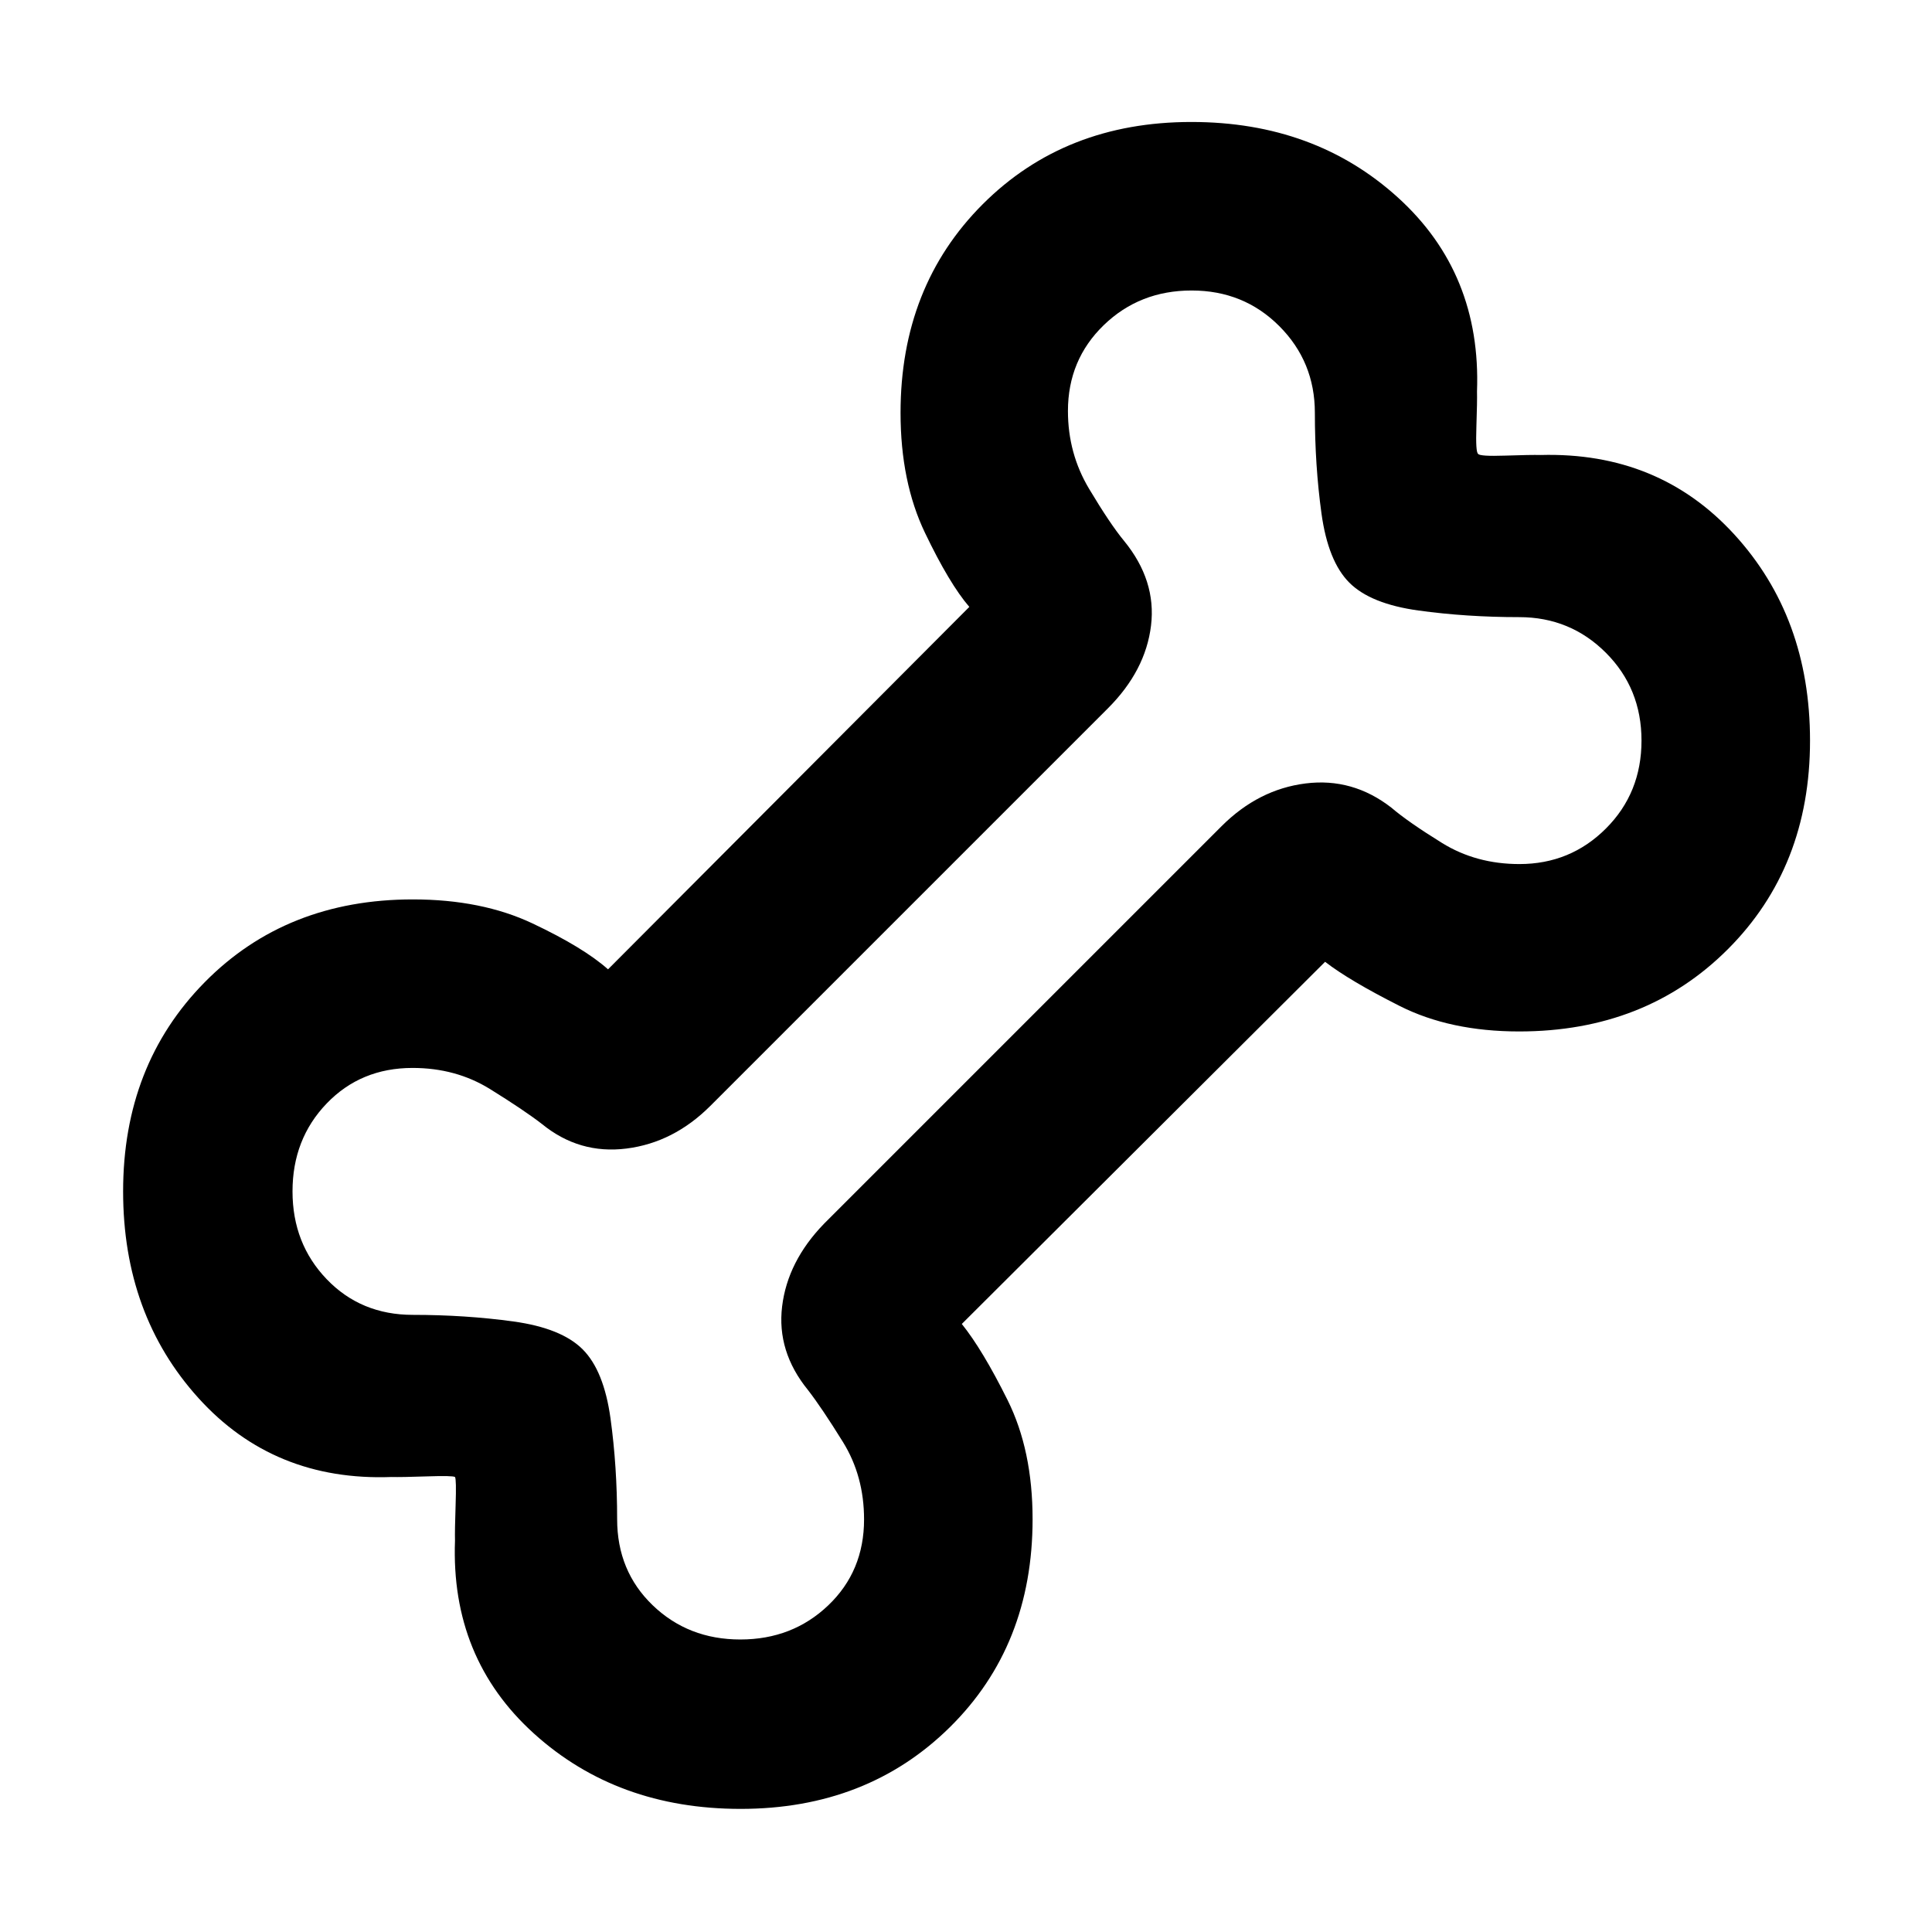 <svg xmlns="http://www.w3.org/2000/svg" height="48" viewBox="0 -960 960 960" width="48"><path d="M368-61.174q-61.304 0-102.696-37.443-41.391-37.444-39.217-95.873-.131-4.84.304-17.656.435-12.816-.304-13.941-1.125-.739-13.941-.304t-17.656.304q-58.429 2.174-95.873-39.217Q61.174-306.696 61.174-368q0-62.826 40.565-103.957 40.565-41.13 103.391-41.13 34.203 0 59.479 11.935 25.275 11.934 37.521 22.804l179.522-180.087q-9.87-11.435-22.022-36.787-12.152-25.352-12.152-59.648 0-62.826 40.848-103.674Q529.174-899.391 592-899.391q61.304 0 102.696 37.606 41.391 37.607 39.217 96.275.131 4.755-.304 17.524-.435 12.768.87 13.507.739 1.305 13.507.87 12.769-.435 17.524-.304 58.668-1.609 96.275 39.5Q899.391-653.304 899.391-592q0 62.826-40.847 103.674-40.848 40.848-103.674 40.848-34.296 0-59.366-12.652-25.069-12.652-37.069-21.957L477.913-302.13q10.305 12.811 22.739 37.804 12.435 24.993 12.435 59.196 0 62.826-41.13 103.391Q430.826-61.174 368-61.174Zm-.118-84.174q25.892 0 43.679-16.969 17.787-16.968 17.787-42.695 0-21.541-10.5-38.482t-17.37-25.81q-15.565-19.131-12.848-41.544 2.718-22.413 20.848-41.109l197.565-197.565q18.275-18.242 41.681-21.186 23.406-2.944 42.678 12.058 8.163 6.998 25.104 17.498t38.482 10.5q25.327 0 42.995-17.669Q815.652-565.99 815.652-592q0-25.943-17.702-43.645-17.702-17.703-43.08-17.703-26.131 0-49.979-3.282-23.848-3.283-34.413-13.848-10.565-10.565-13.848-34.413-3.282-23.848-3.282-49.979 0-25.378-17.669-43.08-17.669-17.702-43.561-17.702t-43.679 17.222q-17.787 17.222-17.787 42.659 0 21.075 10.5 38.641 10.5 17.565 17.37 25.869 16.13 19.696 13.413 42.109-2.717 22.413-21.413 41.109L352.957-410.478q-18.275 18.242-41.681 21.186-23.406 2.944-41.972-12.186-8.869-6.87-25.81-17.37t-38.482-10.5q-25.727 0-42.695 17.669Q145.348-394.01 145.348-368q0 25.943 17.002 43.645 17.002 17.703 42.78 17.703 26.131 0 49.979 3.282 23.848 3.283 34.413 13.848 10.565 10.565 13.848 34.413 3.282 23.848 3.282 49.979 0 25.778 17.669 42.78 17.669 17.002 43.561 17.002ZM481-481Z"/></svg>